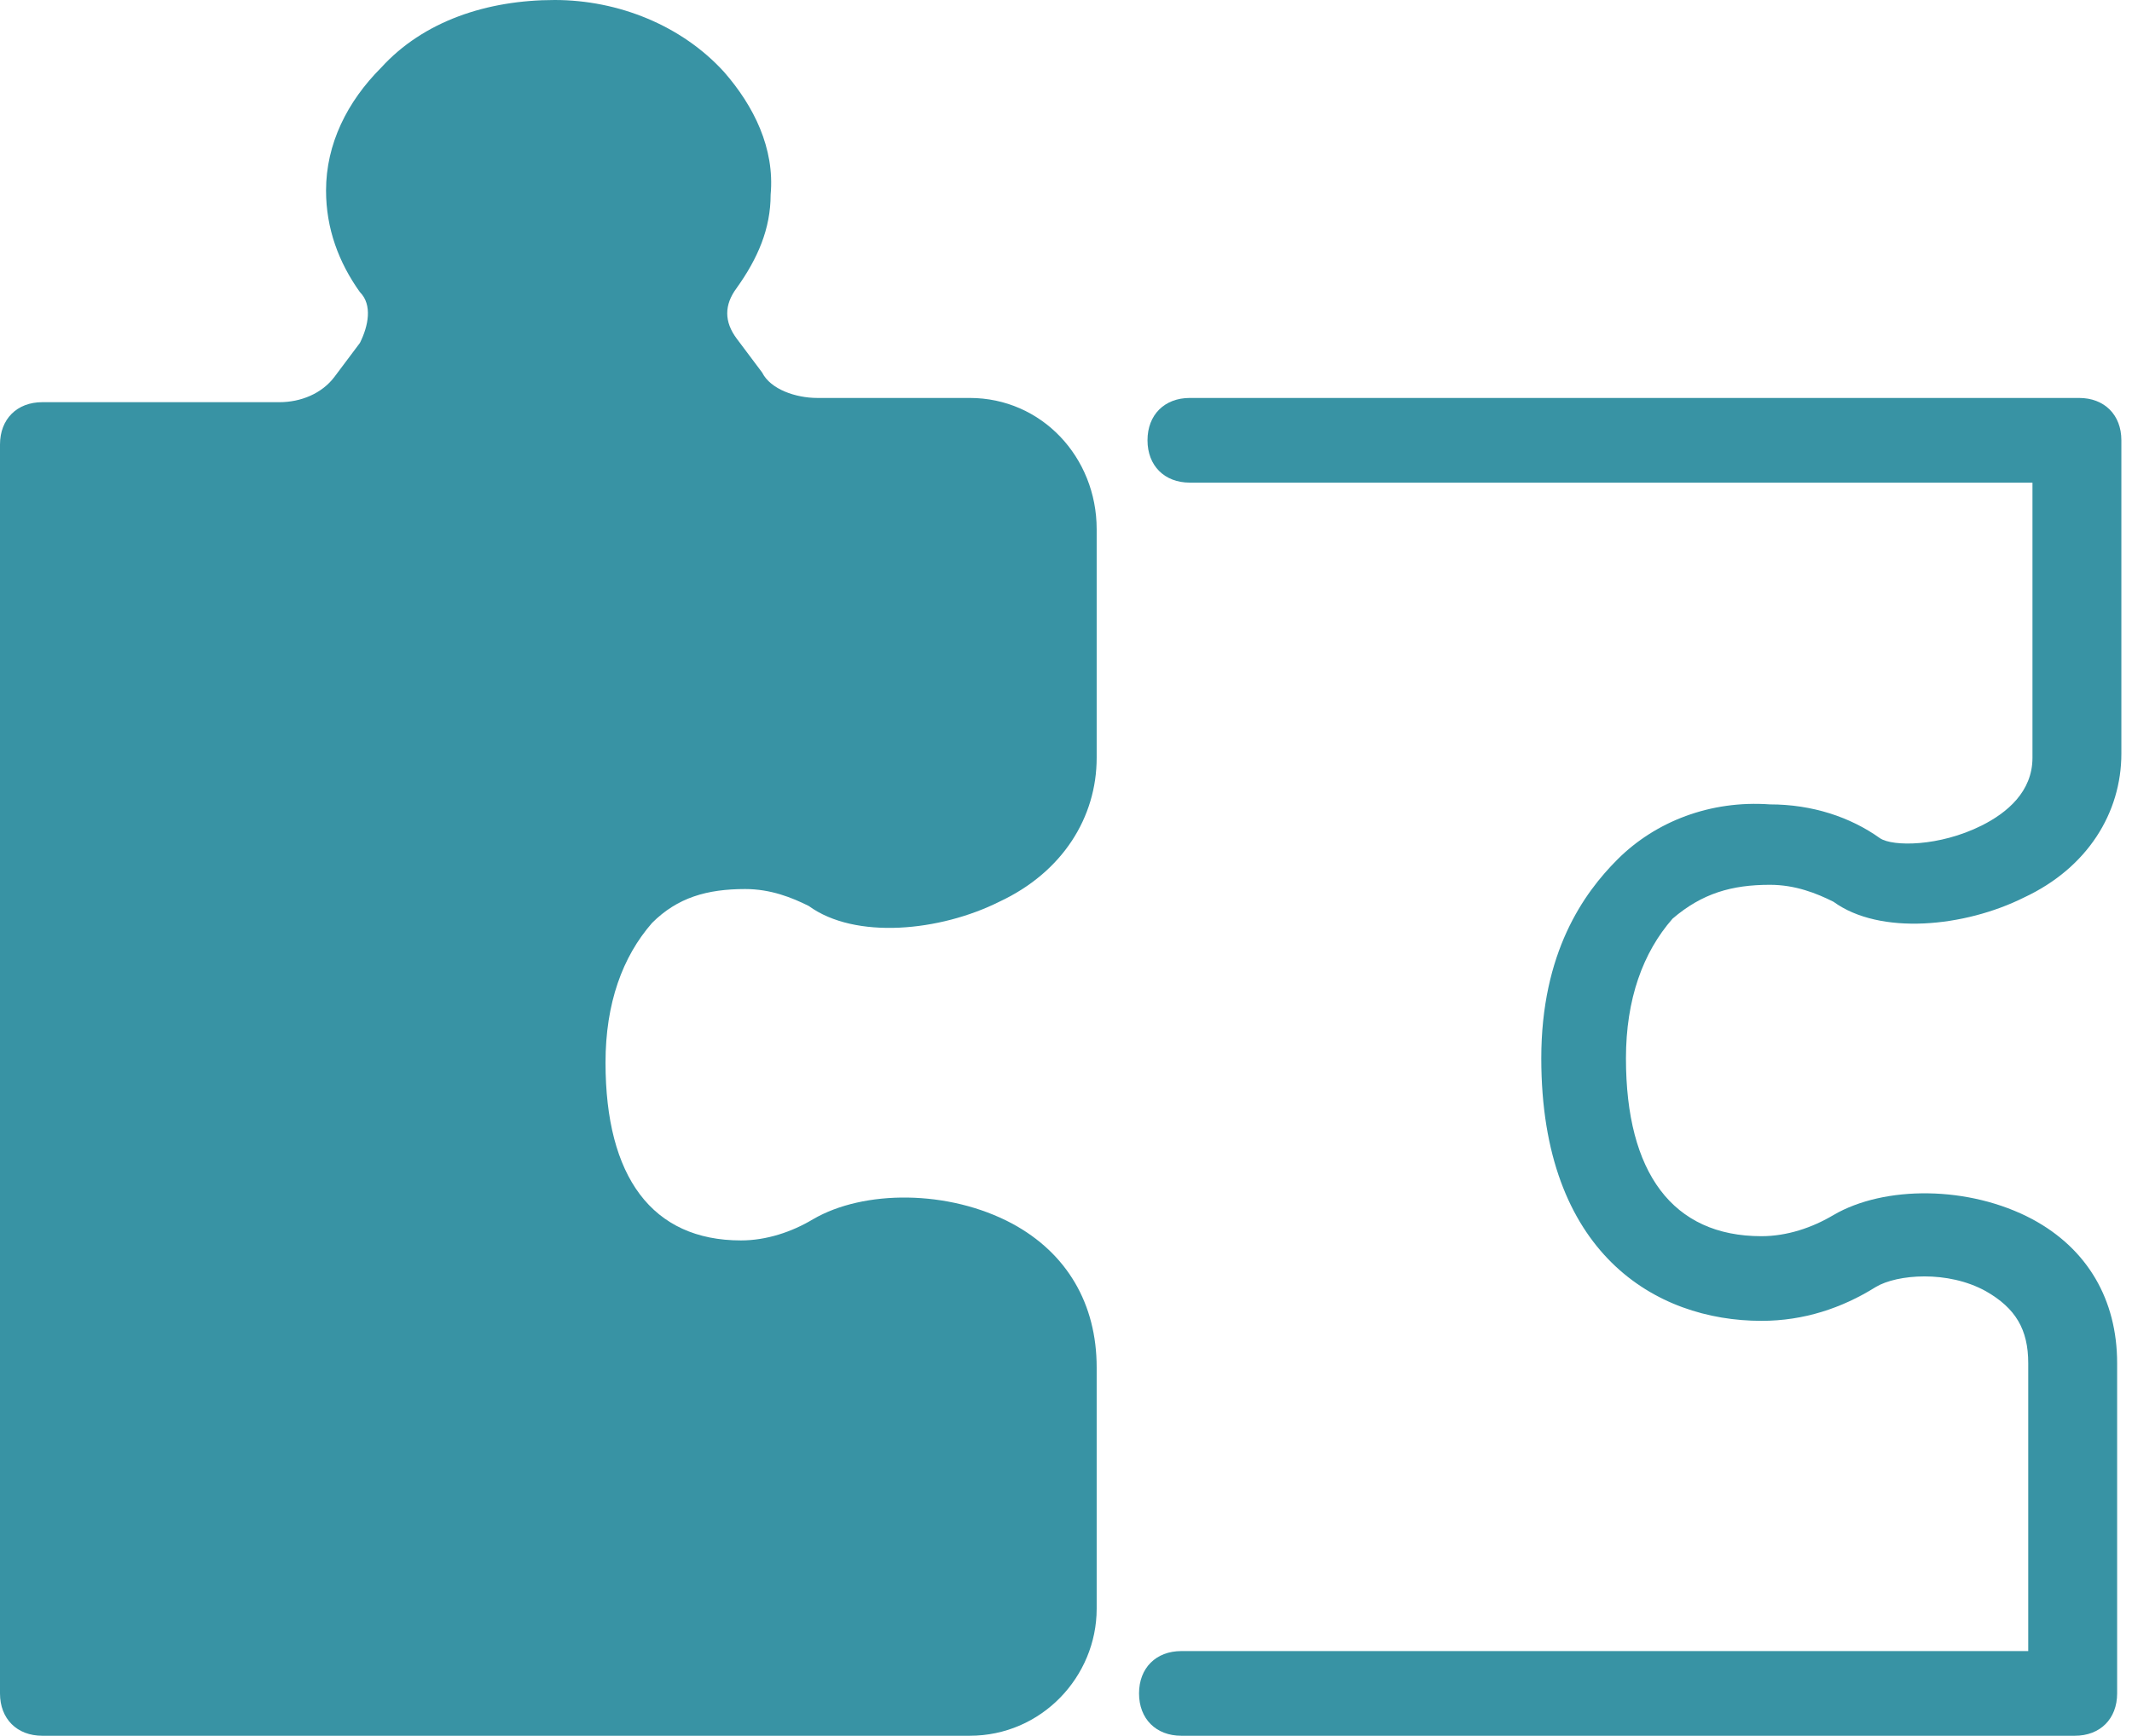 <svg width="70" height="57" viewBox="0 0 70 57" fill="none" xmlns="http://www.w3.org/2000/svg">
<path d="M31.837 13.068H26.832C26.137 13.068 25.302 12.79 25.024 12.234L24.19 11.122C23.773 10.566 23.773 10.01 24.19 9.454C24.885 8.48 25.302 7.507 25.302 6.395C25.442 4.866 24.746 3.476 23.773 2.363C22.383 0.834 20.298 0 18.212 0C15.988 0 13.902 0.695 12.512 2.224C11.4 3.337 10.705 4.727 10.705 6.256C10.705 7.507 11.122 8.62 11.817 9.593C12.234 10.01 12.095 10.705 11.817 11.261L10.983 12.373C10.566 12.929 9.871 13.207 9.176 13.207H1.39C0.556 13.207 0 13.763 0 14.598V55.61C0 56.444 0.556 57 1.39 57H31.837C34.2 57 36.007 55.054 36.007 52.829V44.905C36.007 42.819 35.034 41.151 33.227 40.178C31.142 39.066 28.361 39.066 26.693 40.039C25.998 40.456 25.163 40.734 24.329 40.734C21.41 40.734 19.881 38.649 19.881 34.895C19.881 32.949 20.437 31.419 21.41 30.307C22.244 29.473 23.217 29.195 24.468 29.195C25.302 29.195 25.998 29.473 26.554 29.751C28.083 30.863 30.863 30.585 32.81 29.612C34.895 28.639 36.007 26.832 36.007 24.885V17.378C36.007 15.015 34.2 13.068 31.837 13.068Z" fill="#3893A4"/>
<path d="M58.112 29.056C58.946 29.056 59.642 29.334 60.198 29.612C61.727 30.724 64.507 30.446 66.454 29.473C68.539 28.5 69.651 26.692 69.651 24.746V14.458C69.651 13.624 69.095 13.068 68.261 13.068H39.066C38.232 13.068 37.676 13.624 37.676 14.458C37.676 15.293 38.232 15.849 39.066 15.849H66.732V24.885C66.732 25.997 65.898 26.692 65.063 27.11C63.673 27.805 62.144 27.805 61.727 27.527C60.754 26.831 59.502 26.415 58.112 26.415C56.166 26.275 54.359 26.971 53.107 28.222C51.995 29.334 50.605 31.28 50.605 34.756C50.605 41.151 54.359 43.375 57.834 43.375C59.224 43.375 60.476 42.958 61.588 42.263C62.283 41.846 63.951 41.707 65.203 42.402C66.176 42.958 66.593 43.654 66.593 44.766V54.219H38.788C37.954 54.219 37.398 54.775 37.398 55.61C37.398 56.444 37.954 57 38.788 57H68.122C68.956 57 69.512 56.444 69.512 55.61V44.766C69.512 42.68 68.539 41.012 66.732 40.039C64.646 38.927 61.866 38.927 60.198 39.9C59.502 40.317 58.668 40.595 57.834 40.595C54.915 40.595 53.385 38.51 53.385 34.756C53.385 32.81 53.941 31.28 54.915 30.168C55.888 29.334 56.861 29.056 58.112 29.056Z" fill="#3893A4"/>
</svg>
